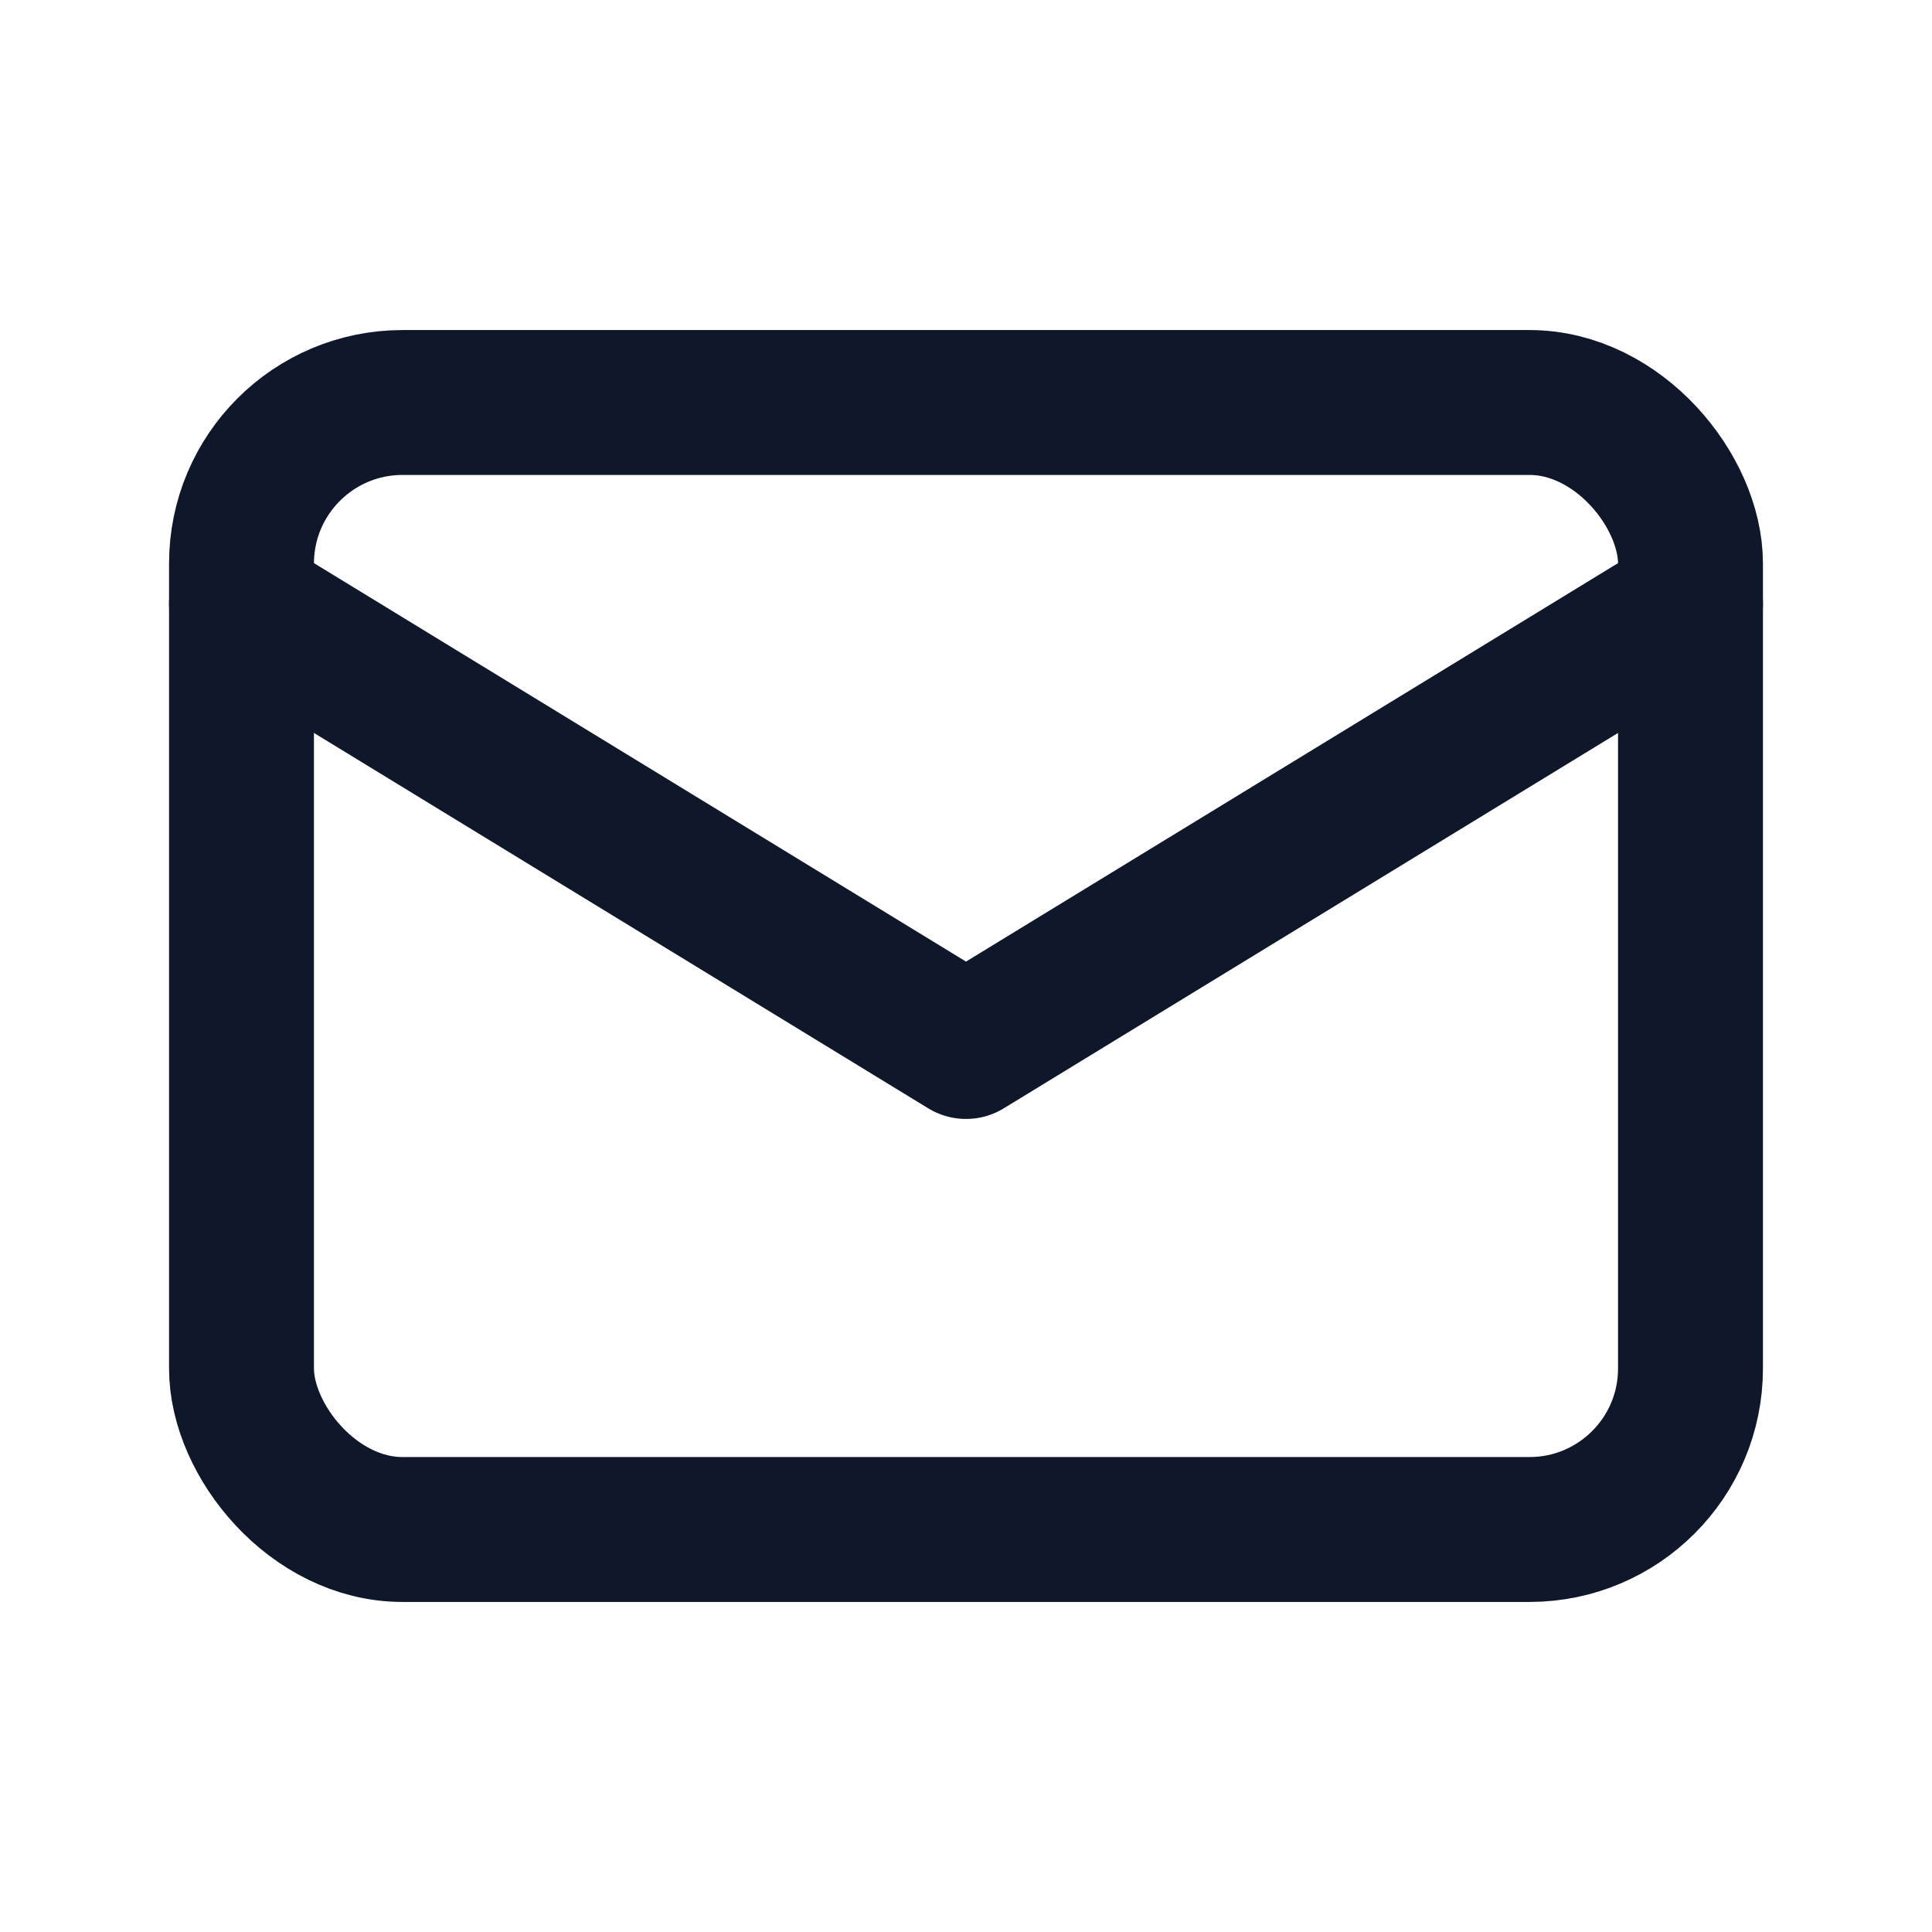 <svg xmlns="http://www.w3.org/2000/svg" viewBox="0 0 24 24" fill="none" stroke="#0F172A" stroke-width="1.8" stroke-linecap="round" stroke-linejoin="round">
  <rect x="3" y="5" width="18" height="14" rx="2" ry="2"/>
  <polyline points="3 7.5 12 13 21 7.5"/>
</svg>
